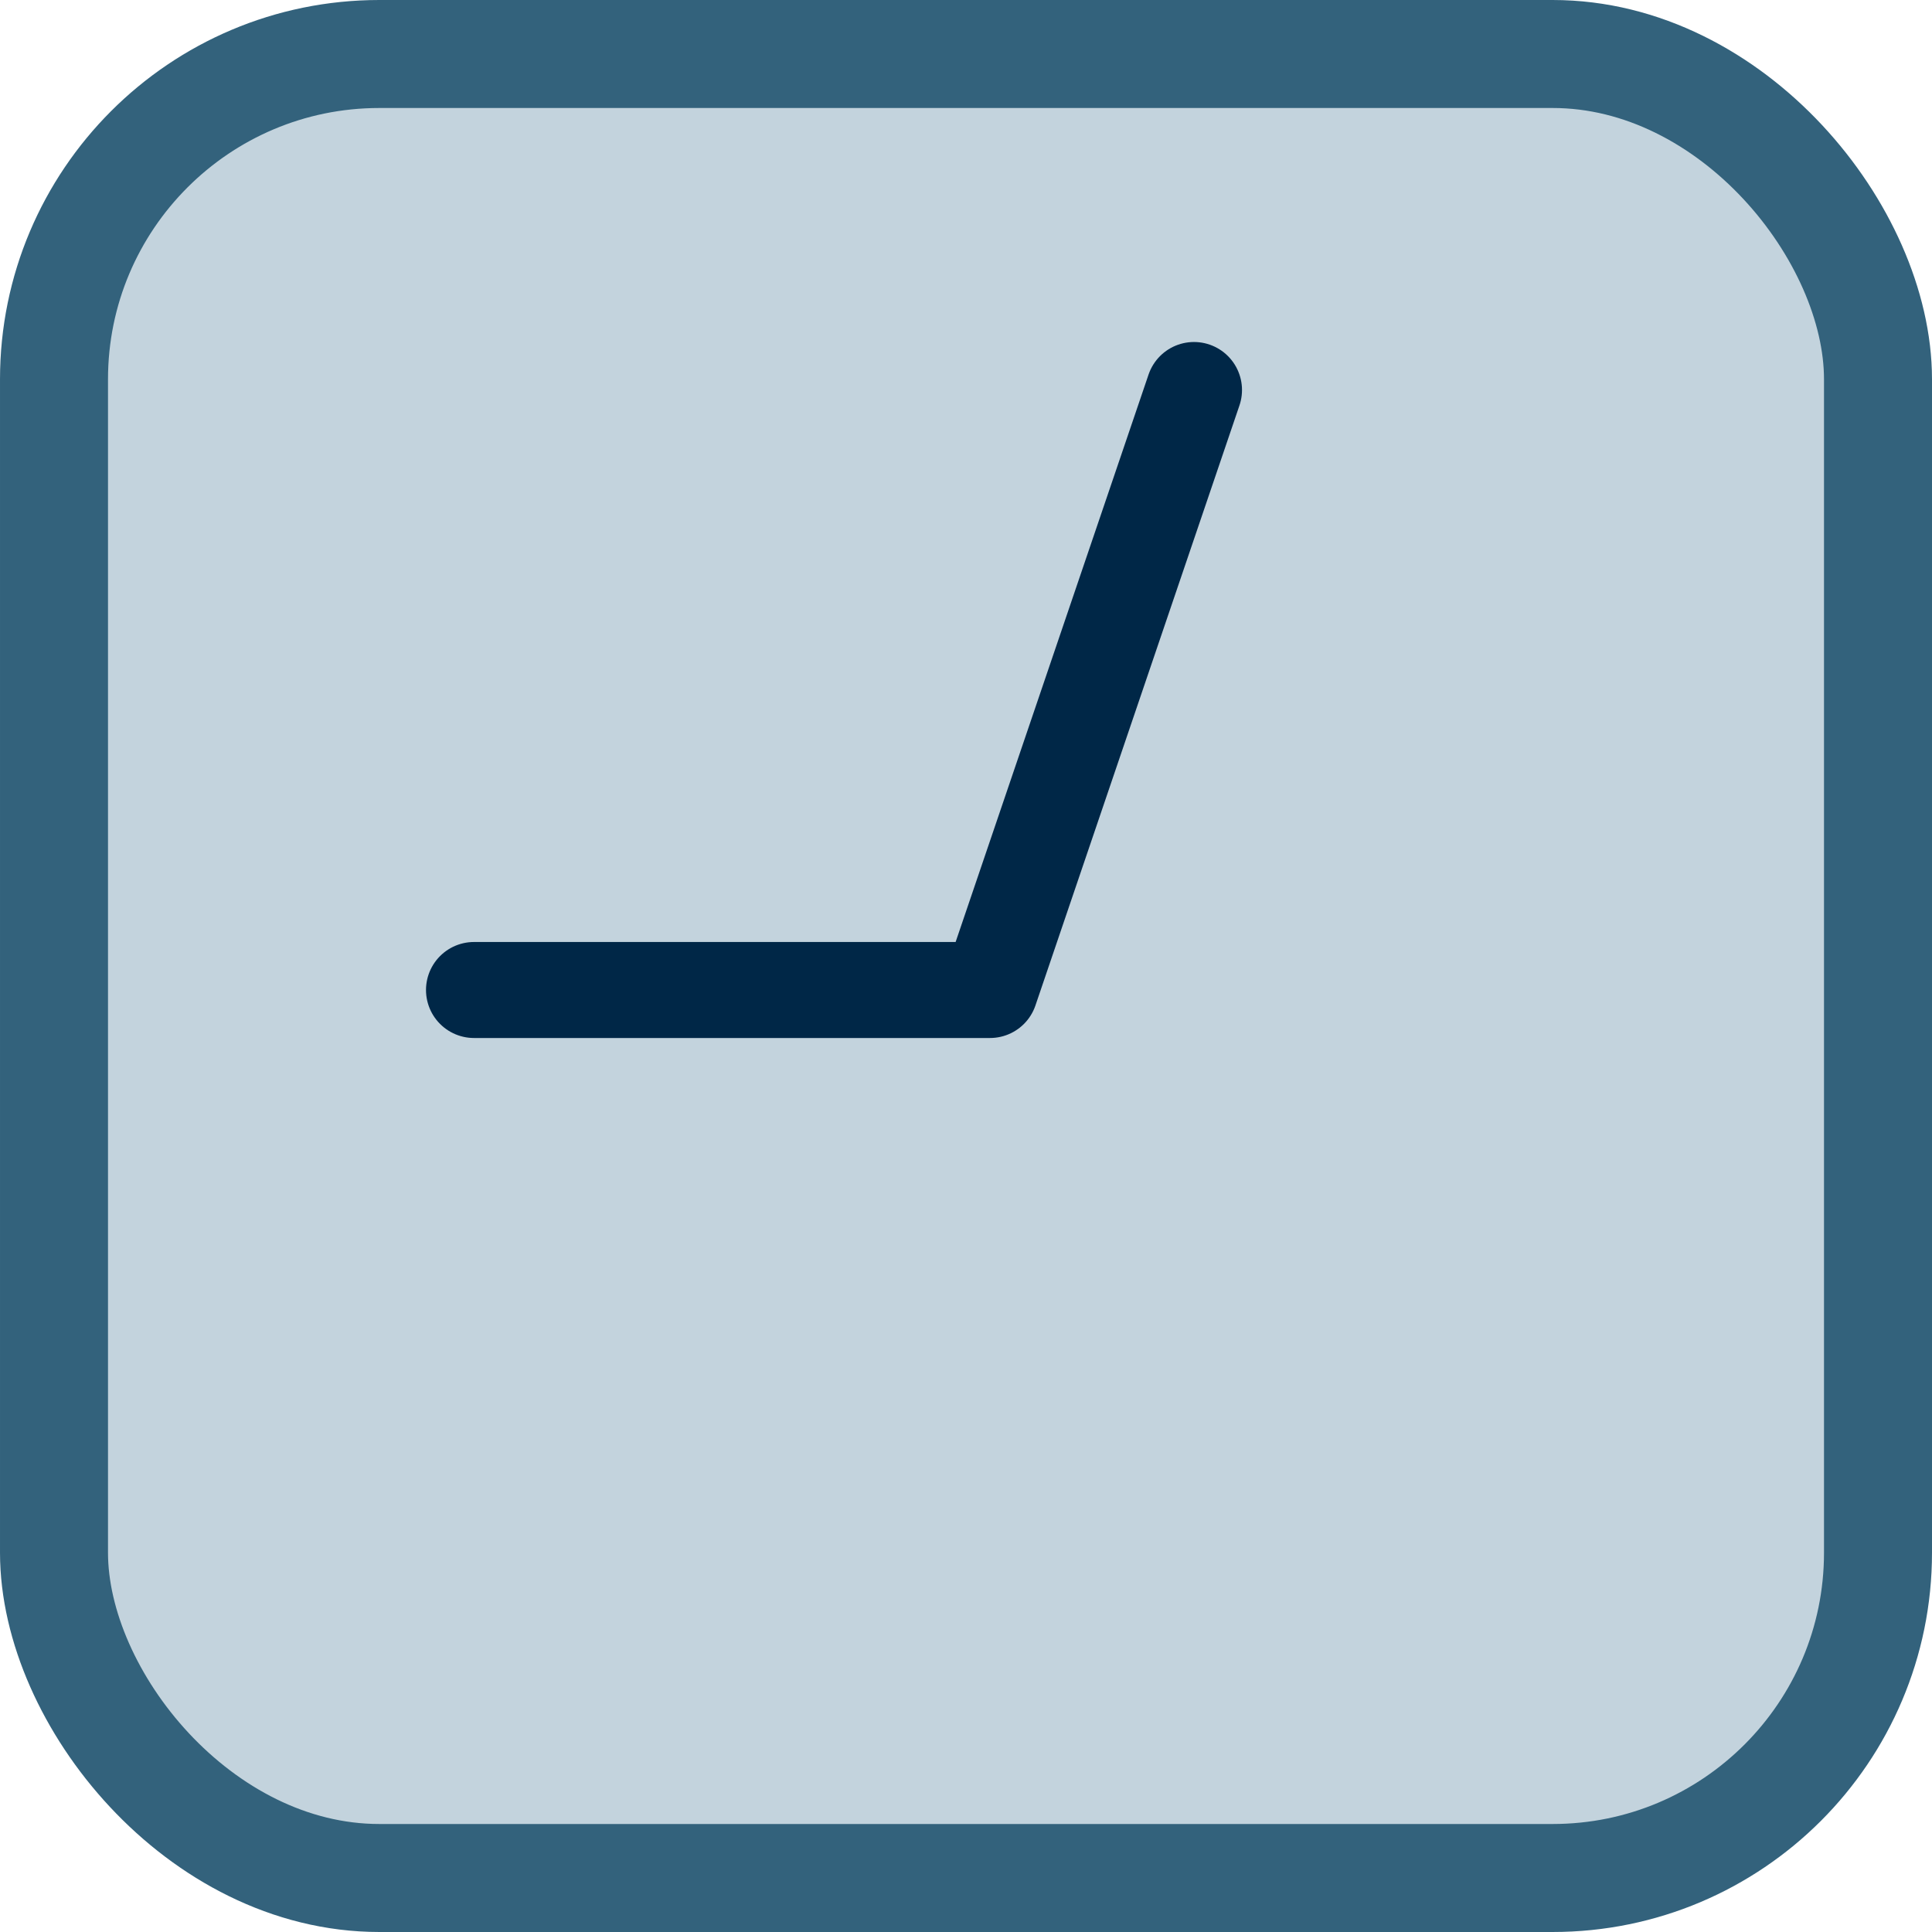 <svg xmlns="http://www.w3.org/2000/svg" viewBox="0 0 161 161"><defs><style>.cls-1{fill:#c3d3dd;stroke:#33627c;stroke-miterlimit:10;stroke-width:9px}.cls-2{fill:none;stroke:#002747;stroke-linecap:round;stroke-linejoin:round;stroke-width:8px}</style></defs><title>klok</title><g id="Laag_2" data-name="Laag 2"><g id="achtertbrond"><rect width="152" height="152" x="4.5" y="4.5" class="cls-1" rx="27.11"/><polyline points="39.5 82.5 82.5 82.5 99.5 32.5" class="cls-2"/></g></g></svg>
